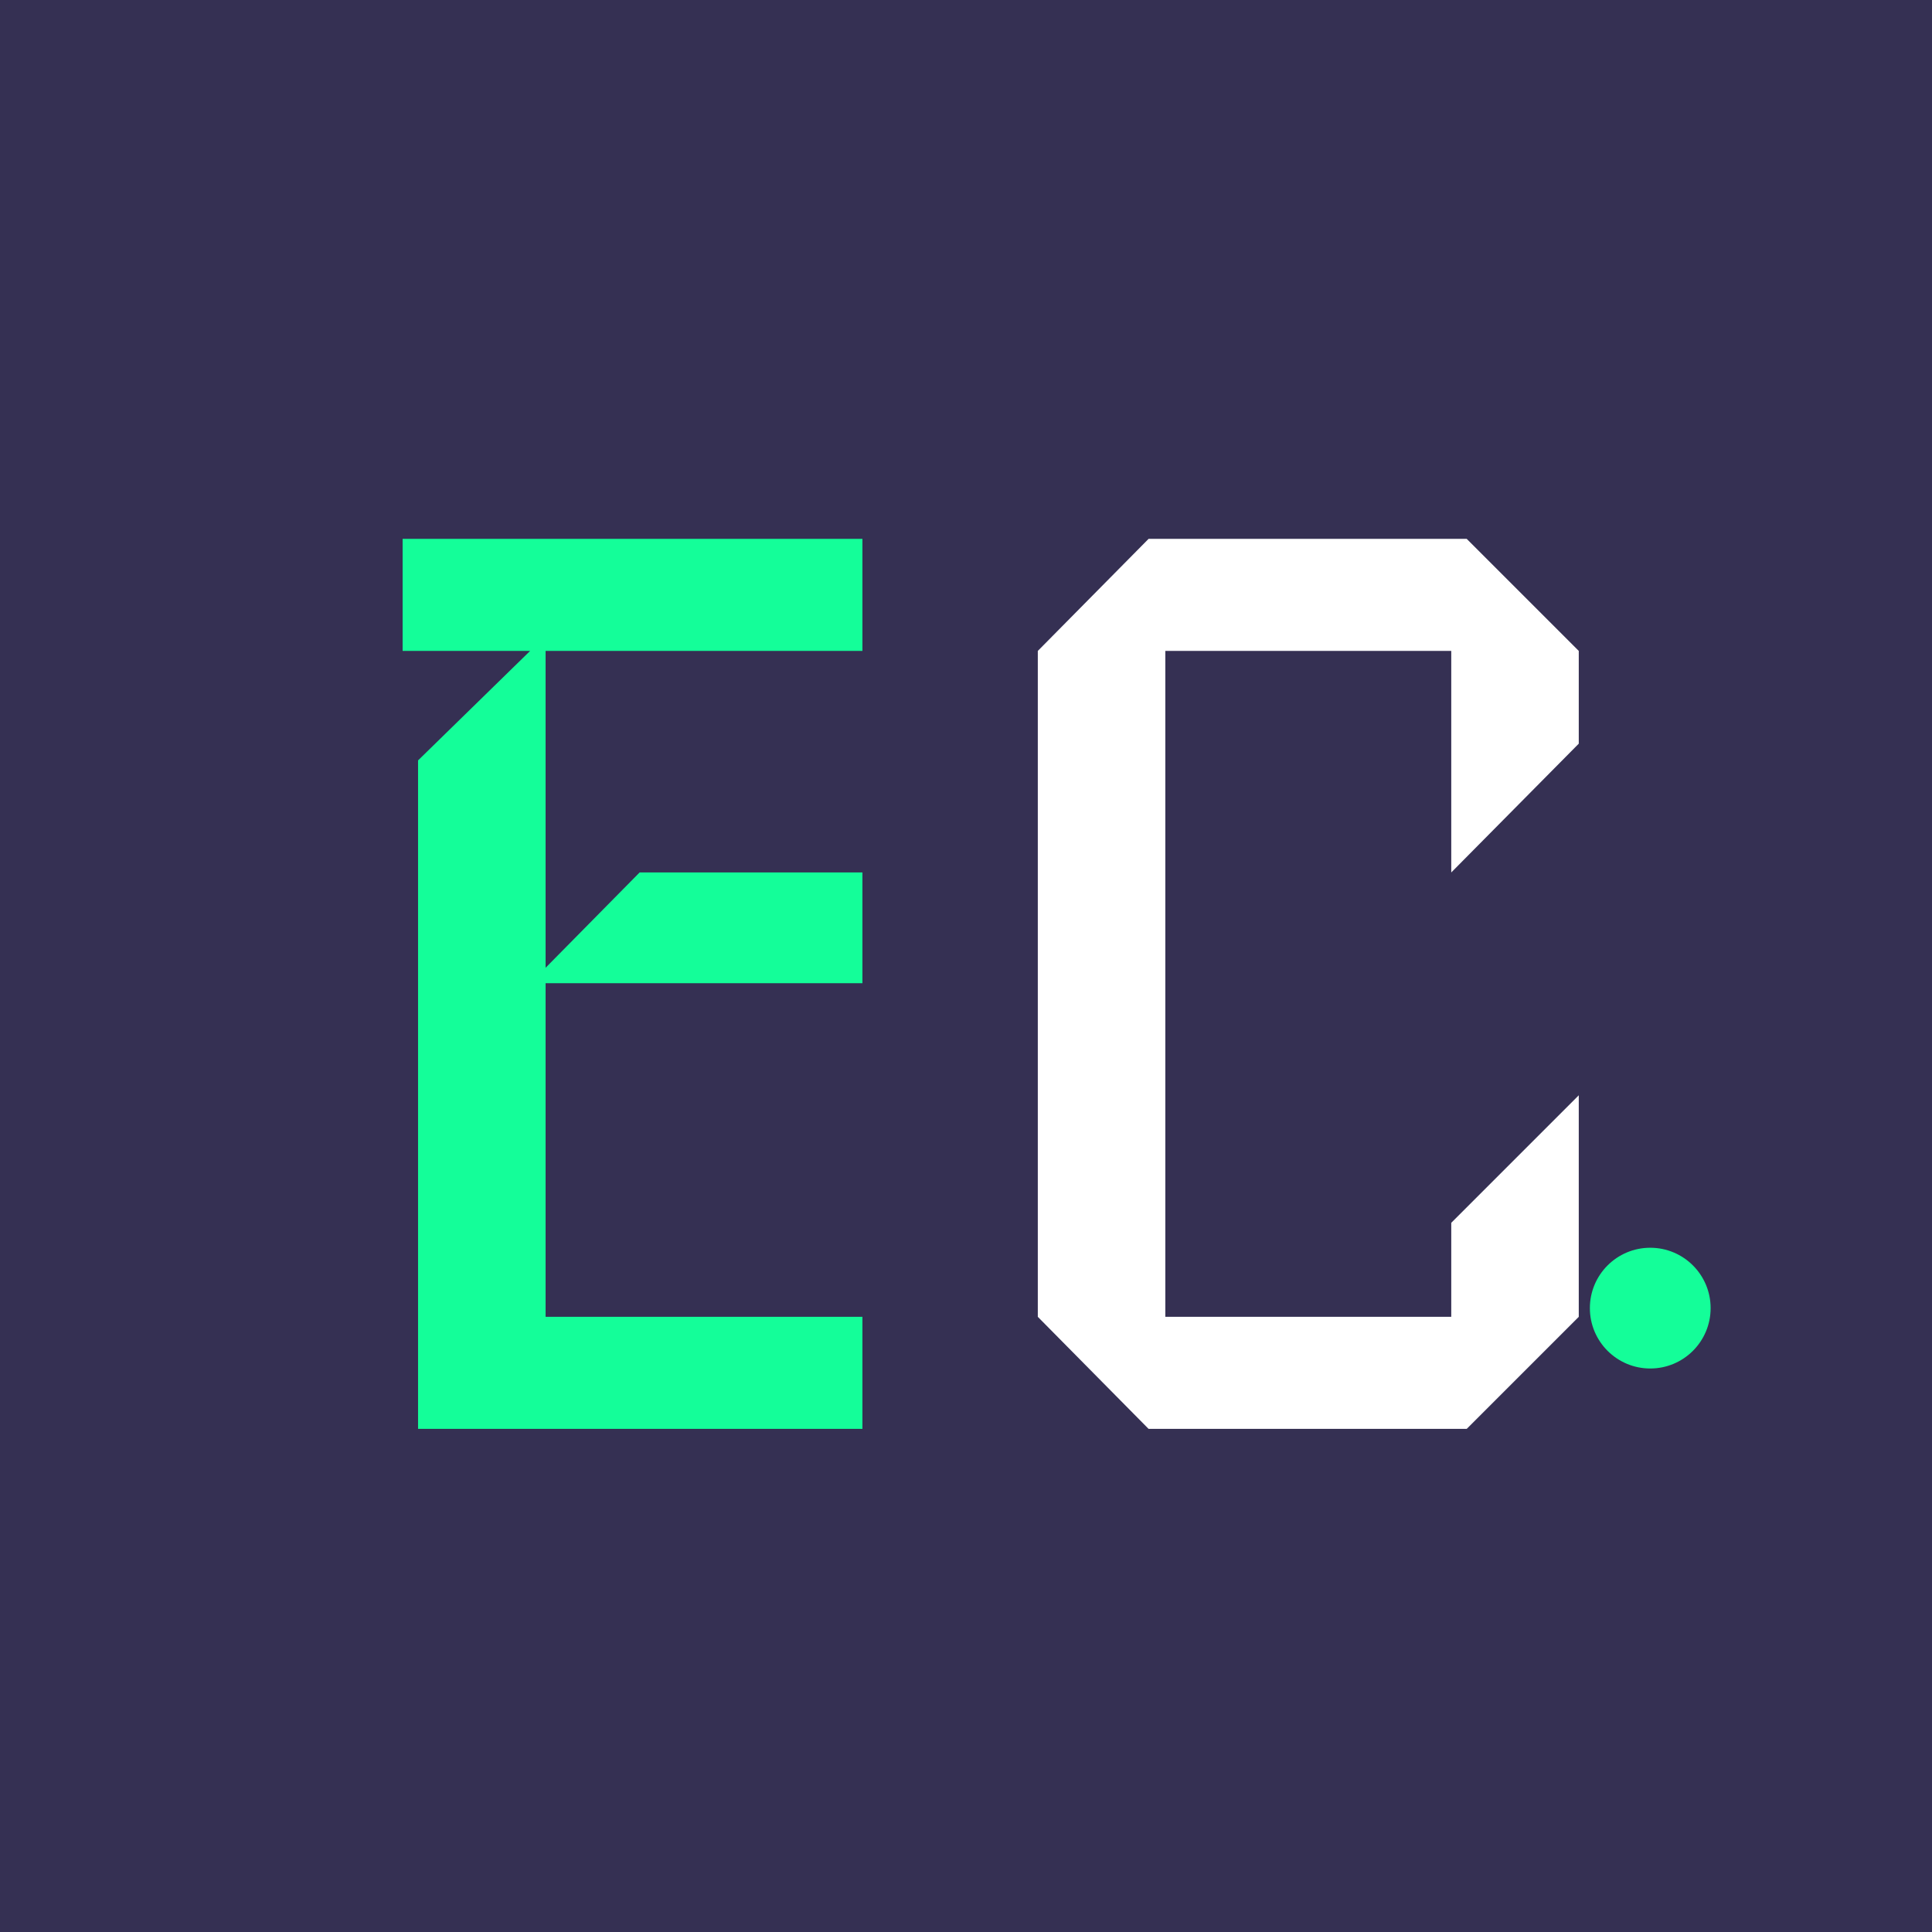 <svg width="96" height="96" viewBox="0 0 96 96" fill="none" xmlns="http://www.w3.org/2000/svg">
<rect width="96" height="96" fill="#353053"/>
<path d="M42.853 71H20.773V37.784L26.341 32.344H20.006V26.776H42.853V32.344H27.11V48.088L31.782 43.352H42.853V48.856H27.11V65.432H42.853V71Z" fill="#14FE99"/>
<path d="M78.448 65.432L72.88 71H57.072L51.568 65.432V32.344L57.072 26.776H72.88L78.448 32.344V36.952L72.112 43.352V32.344H57.904V65.432H72.112V60.76L78.448 54.424V65.432Z" fill="white"/>
<circle cx="82" cy="65" r="3" fill="#14FE99"/>
</svg>
